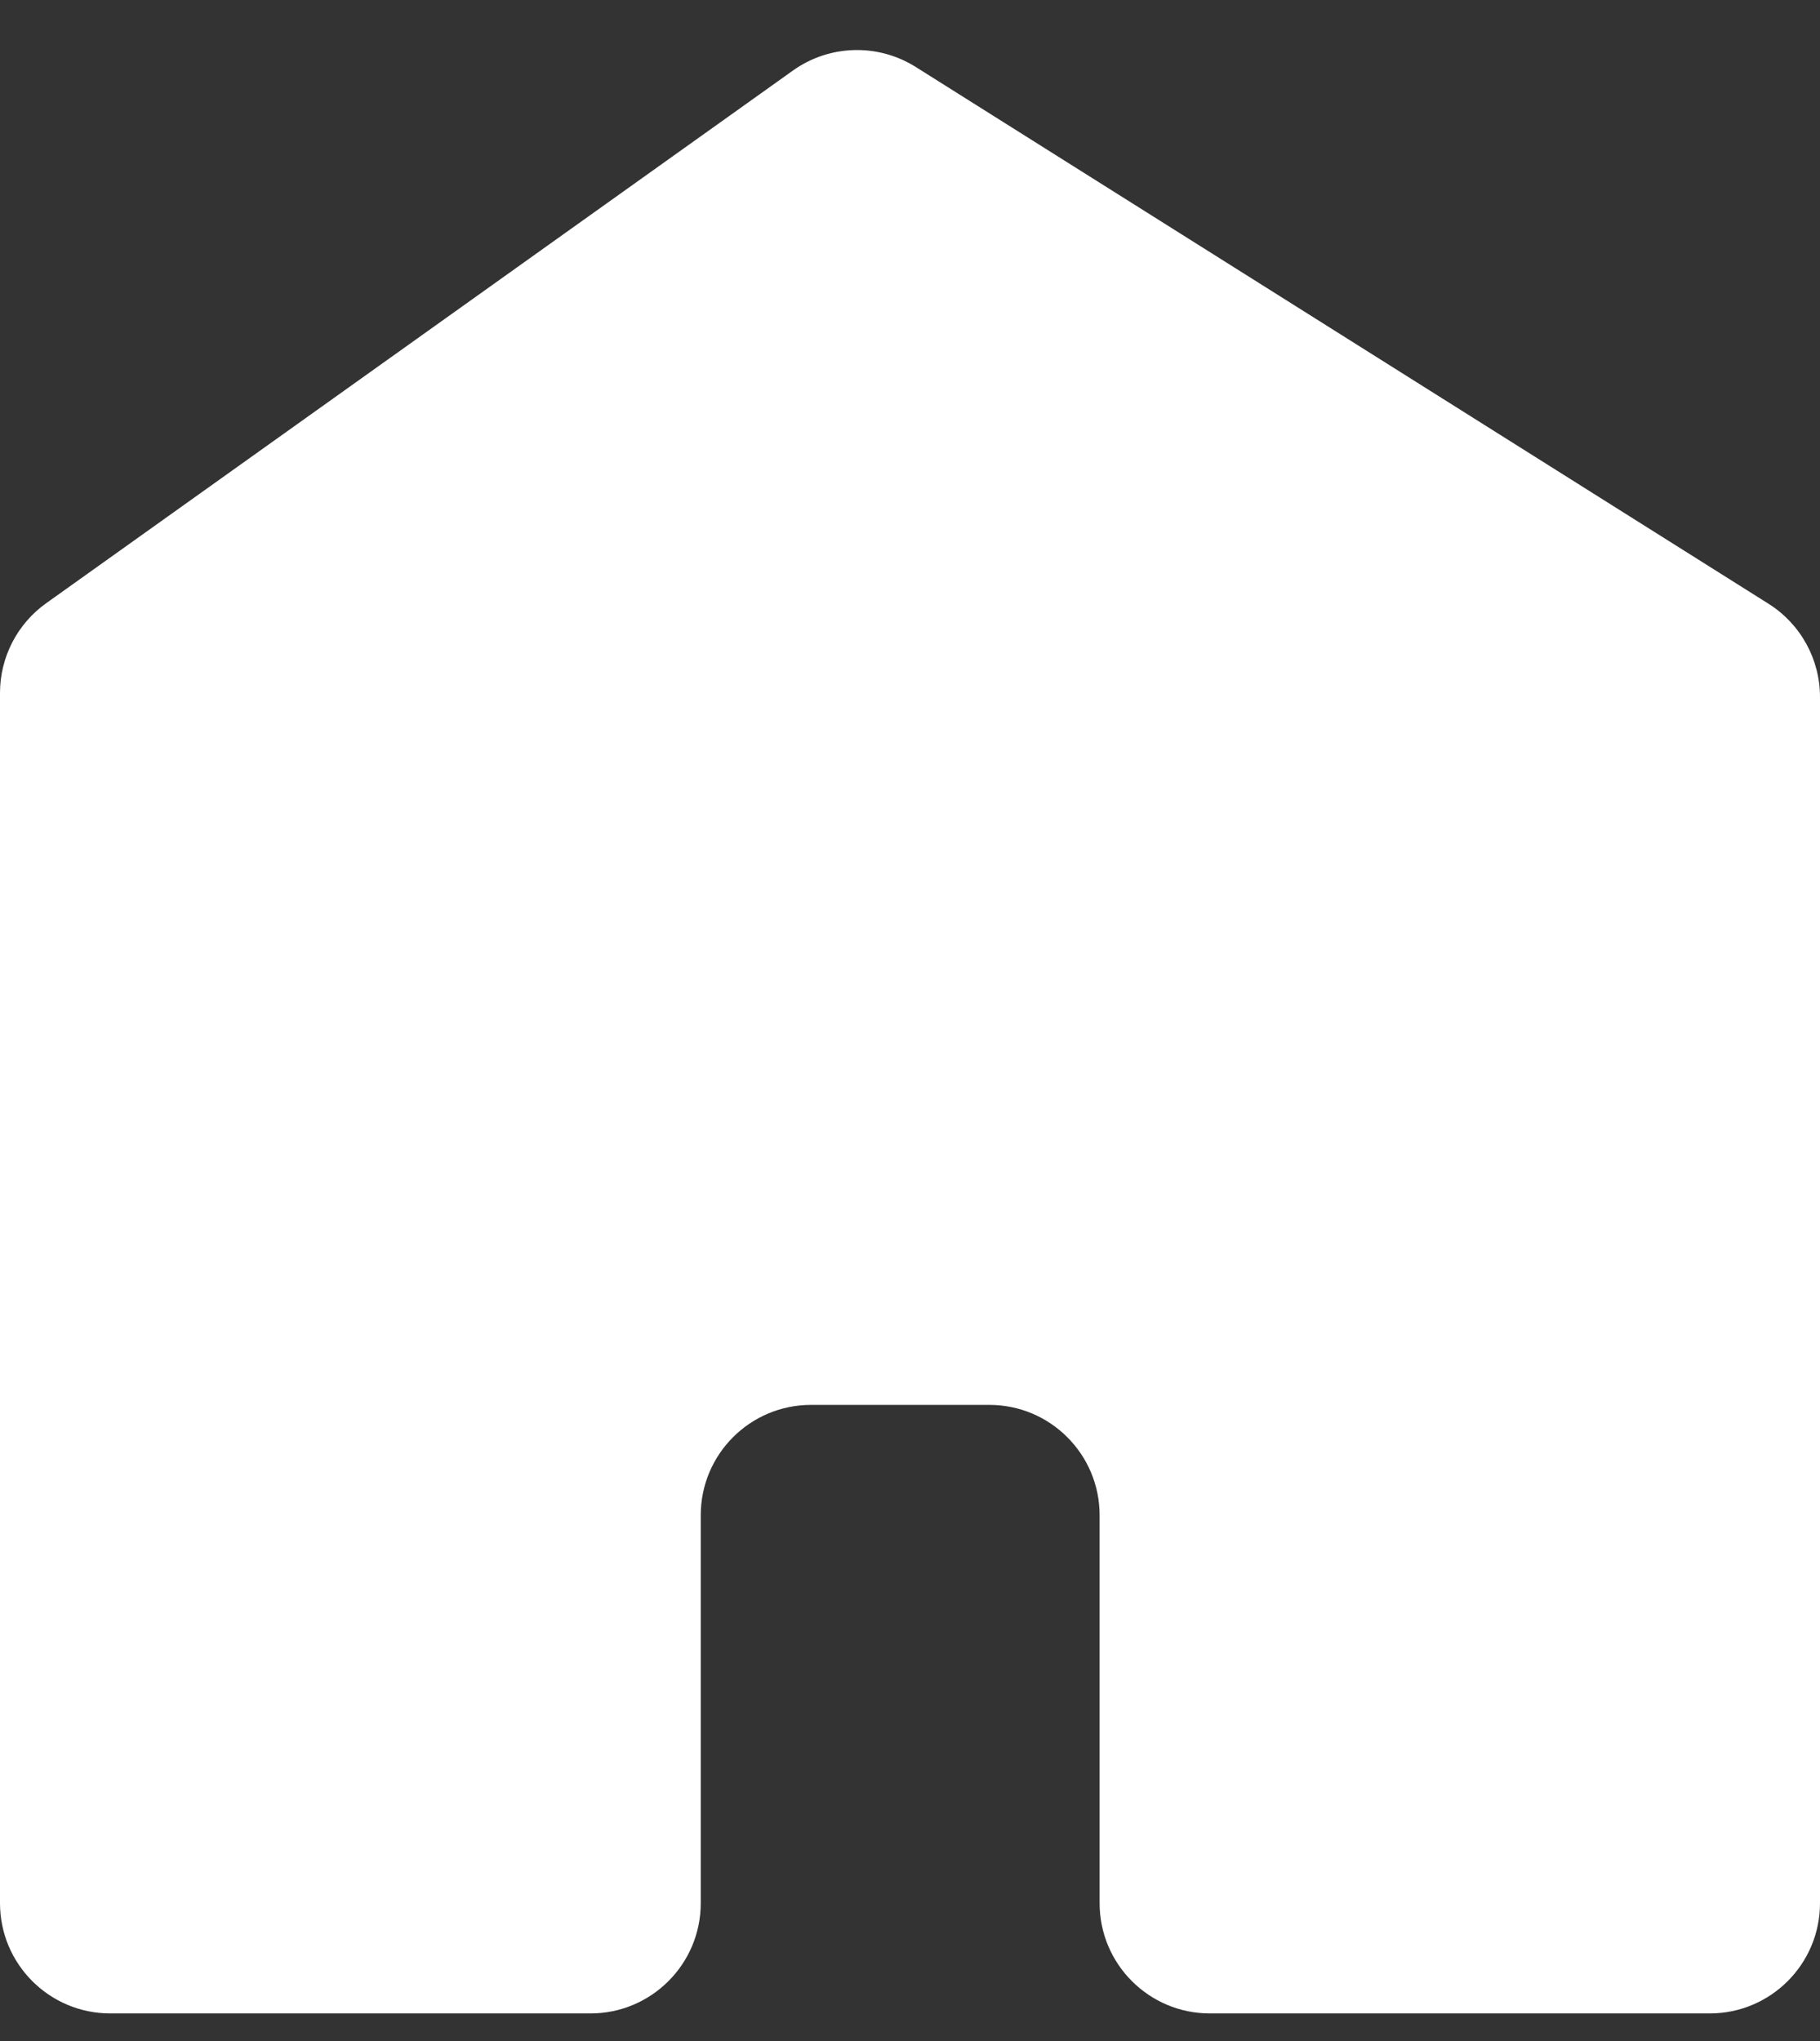<svg width="33" height="37" viewBox="0 0 33 37" fill="none" xmlns="http://www.w3.org/2000/svg">
<rect x="0" y="0" width="33" height="37" fill="#333333" stroke="none"/>
<path d="M0 12.562V34.5C0 35.605 0.895 36.5 2 36.5H10.706C11.81 36.5 12.706 35.605 12.706 34.5V27.468C12.706 26.363 13.601 25.468 14.706 25.468H17.938C19.042 25.468 19.938 26.363 19.938 27.468V34.5C19.938 35.605 20.833 36.5 21.938 36.5H31C32.105 36.5 33 35.605 33 34.5V12.637C33 11.949 32.647 11.31 32.065 10.944L16.604 1.214C15.917 0.782 15.037 0.808 14.377 1.279L0.839 10.934C0.312 11.309 0 11.916 0 12.562Z" fill="white"/>
</svg>
